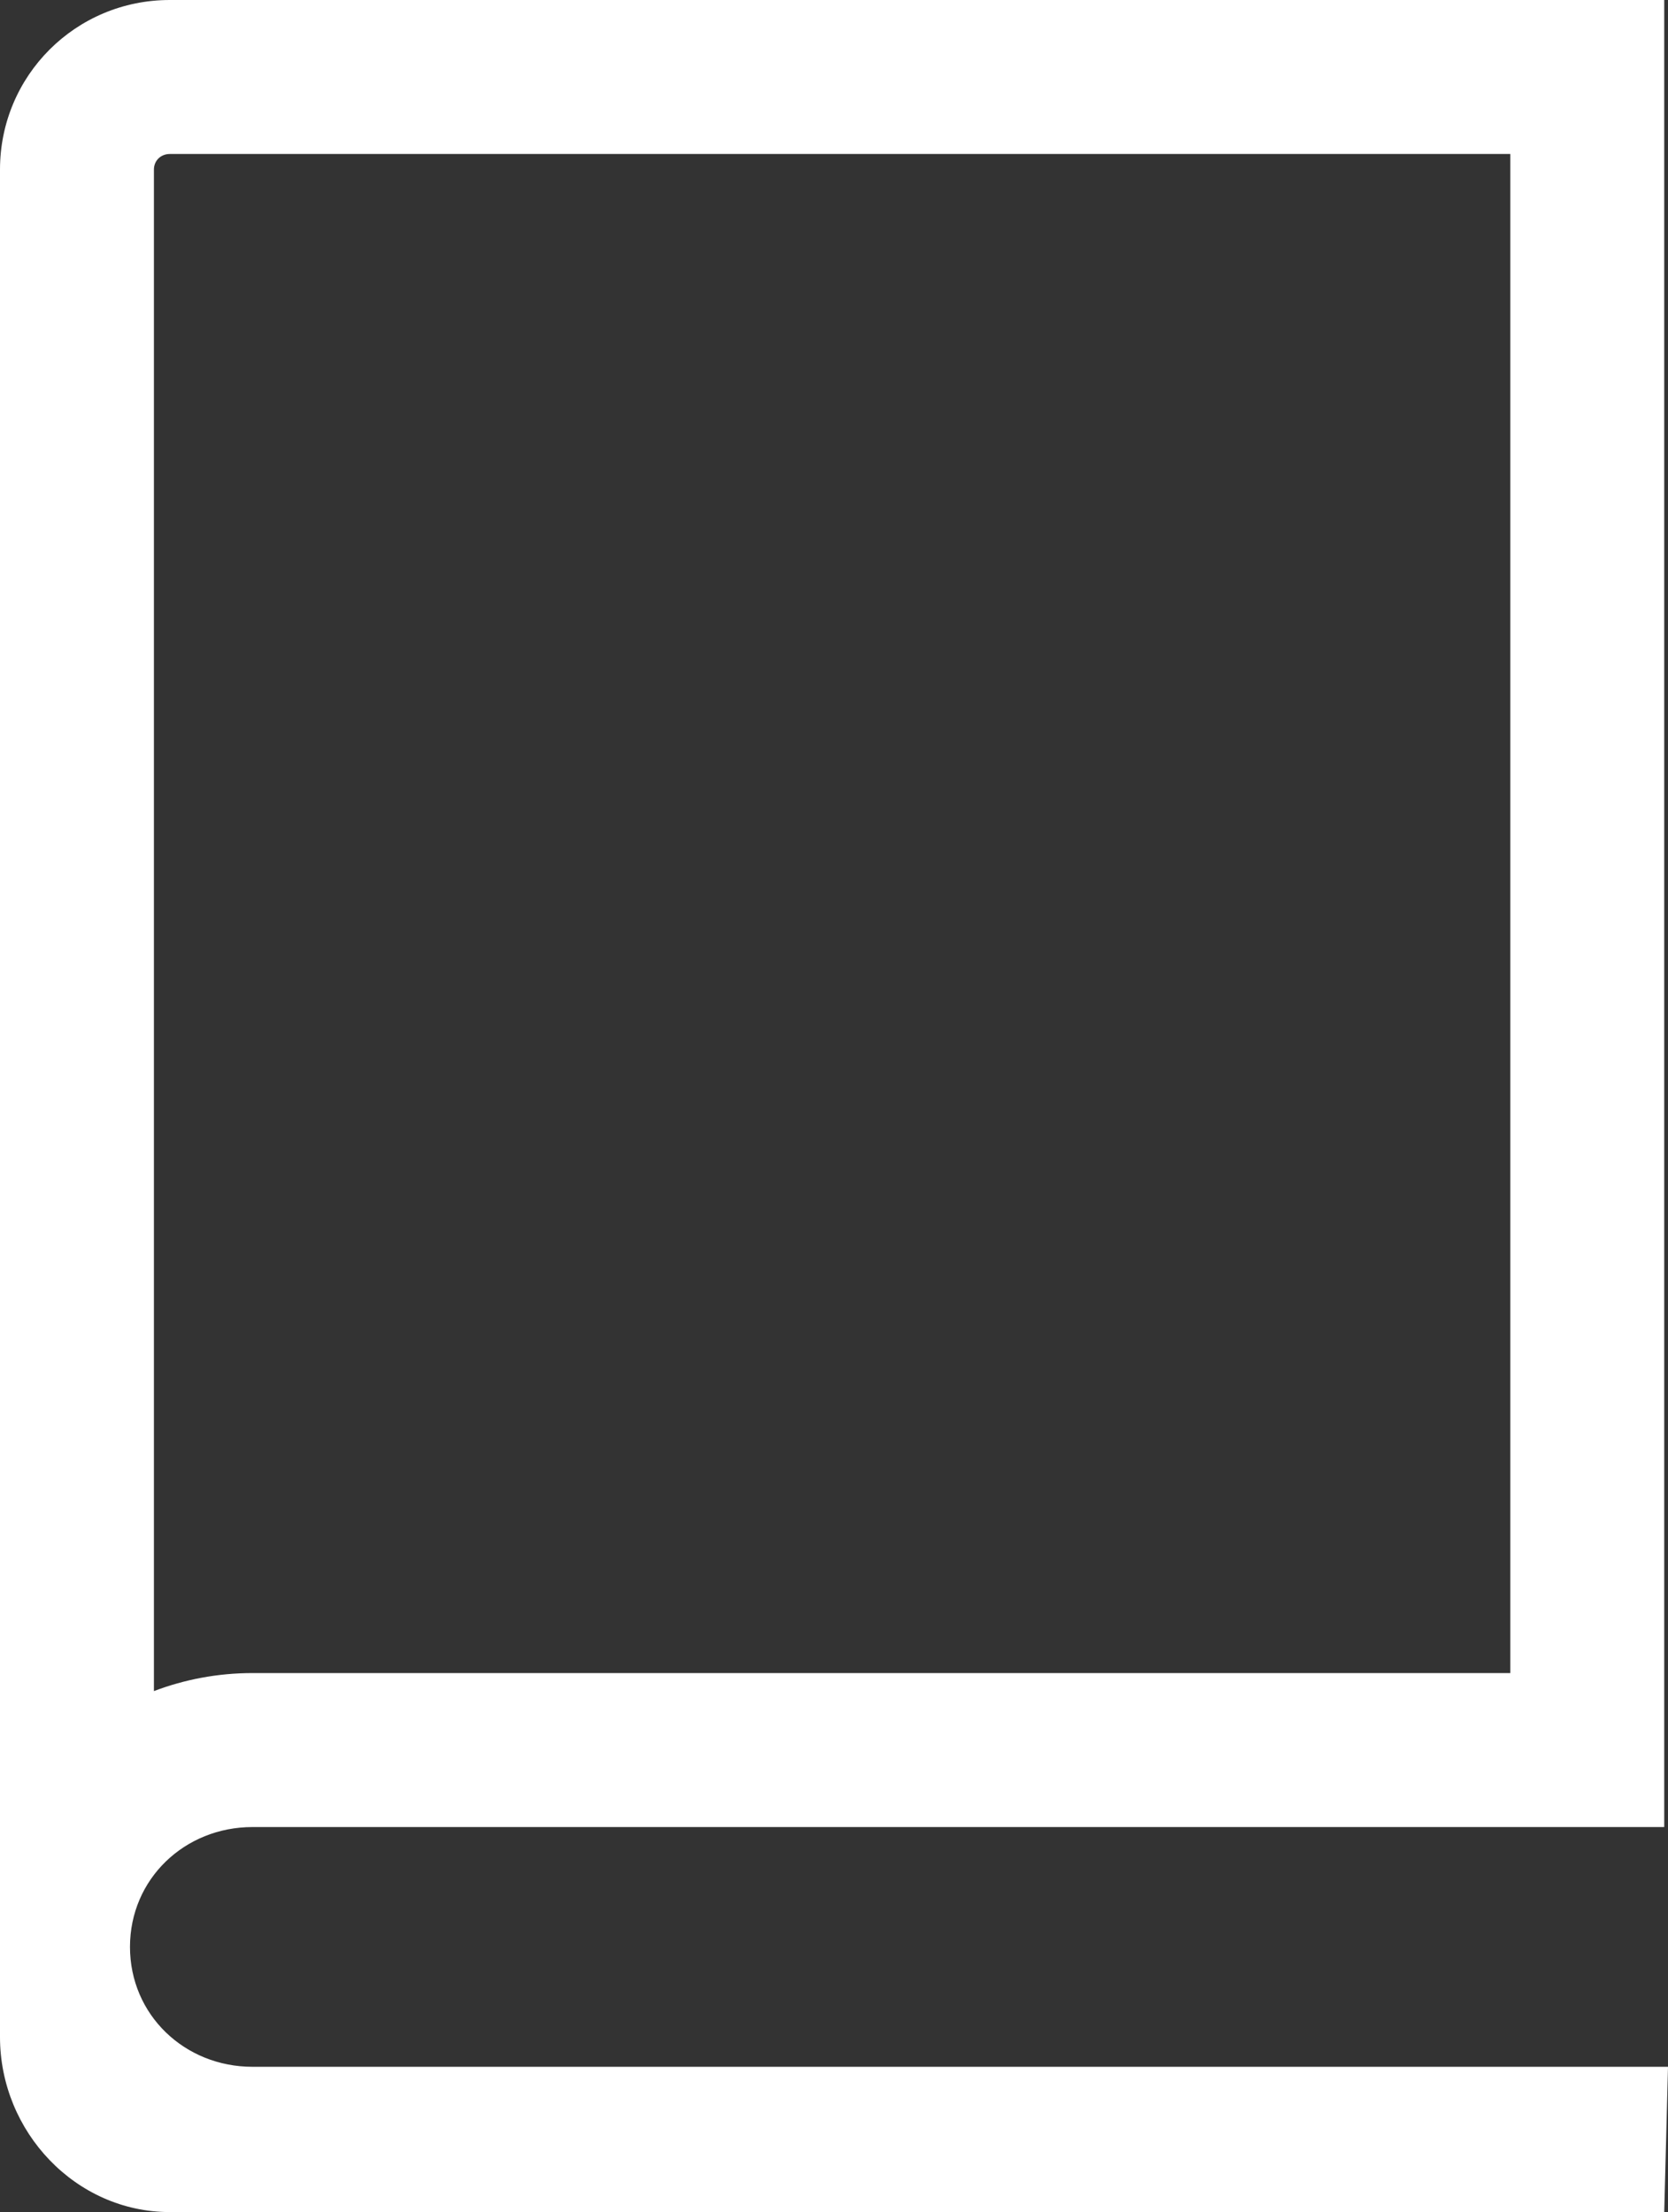 <svg xmlns="http://www.w3.org/2000/svg" width="21.674" height="28.732" viewBox="0 0 21.674 28.732">
  <rect x="0" y="0" width="21.674" height="28.732" fill="#333333" stroke="none"/>
  <g id="Path_69" data-name="Path 69" fill="none">
    <path d="M21.625,28.732H2.206A2.254,2.254,0,0,1,0,26.459V2.2A2.2,2.2,0,0,1,2.206,0H21.625V23.731H3.281a1.558,1.558,0,1,0,0,3.114H21.674Z" stroke="none"/>
    <path d="M 2 21.965 C 2.398 21.814 2.83 21.731 3.281 21.731 L 19.625 21.731 L 19.625 2.426 L 19.625 2 L 2.206 2 C 2.089 2 2 2.087 2 2.202 L 2 21.965 M 21.625 28.732 L 2.206 28.732 C 0.983 28.732 3.490600647637621e-06 27.688 3.490600647637621e-06 26.459 L 3.490600647637621e-06 2.202 C 3.490600647637621e-06 0.983 0.983 2.737731847446412e-06 2.206 2.737731847446412e-06 L 21.625 2.737731847446412e-06 L 21.625 2.426 L 21.625 23.731 L 3.281 23.731 C 2.399 23.731 1.689 24.406 1.689 25.288 C 1.689 26.17 2.399 26.845 3.281 26.845 L 21.674 26.845 L 21.625 28.732 Z" stroke="none" fill="#fff"/>
  </g>
</svg>
